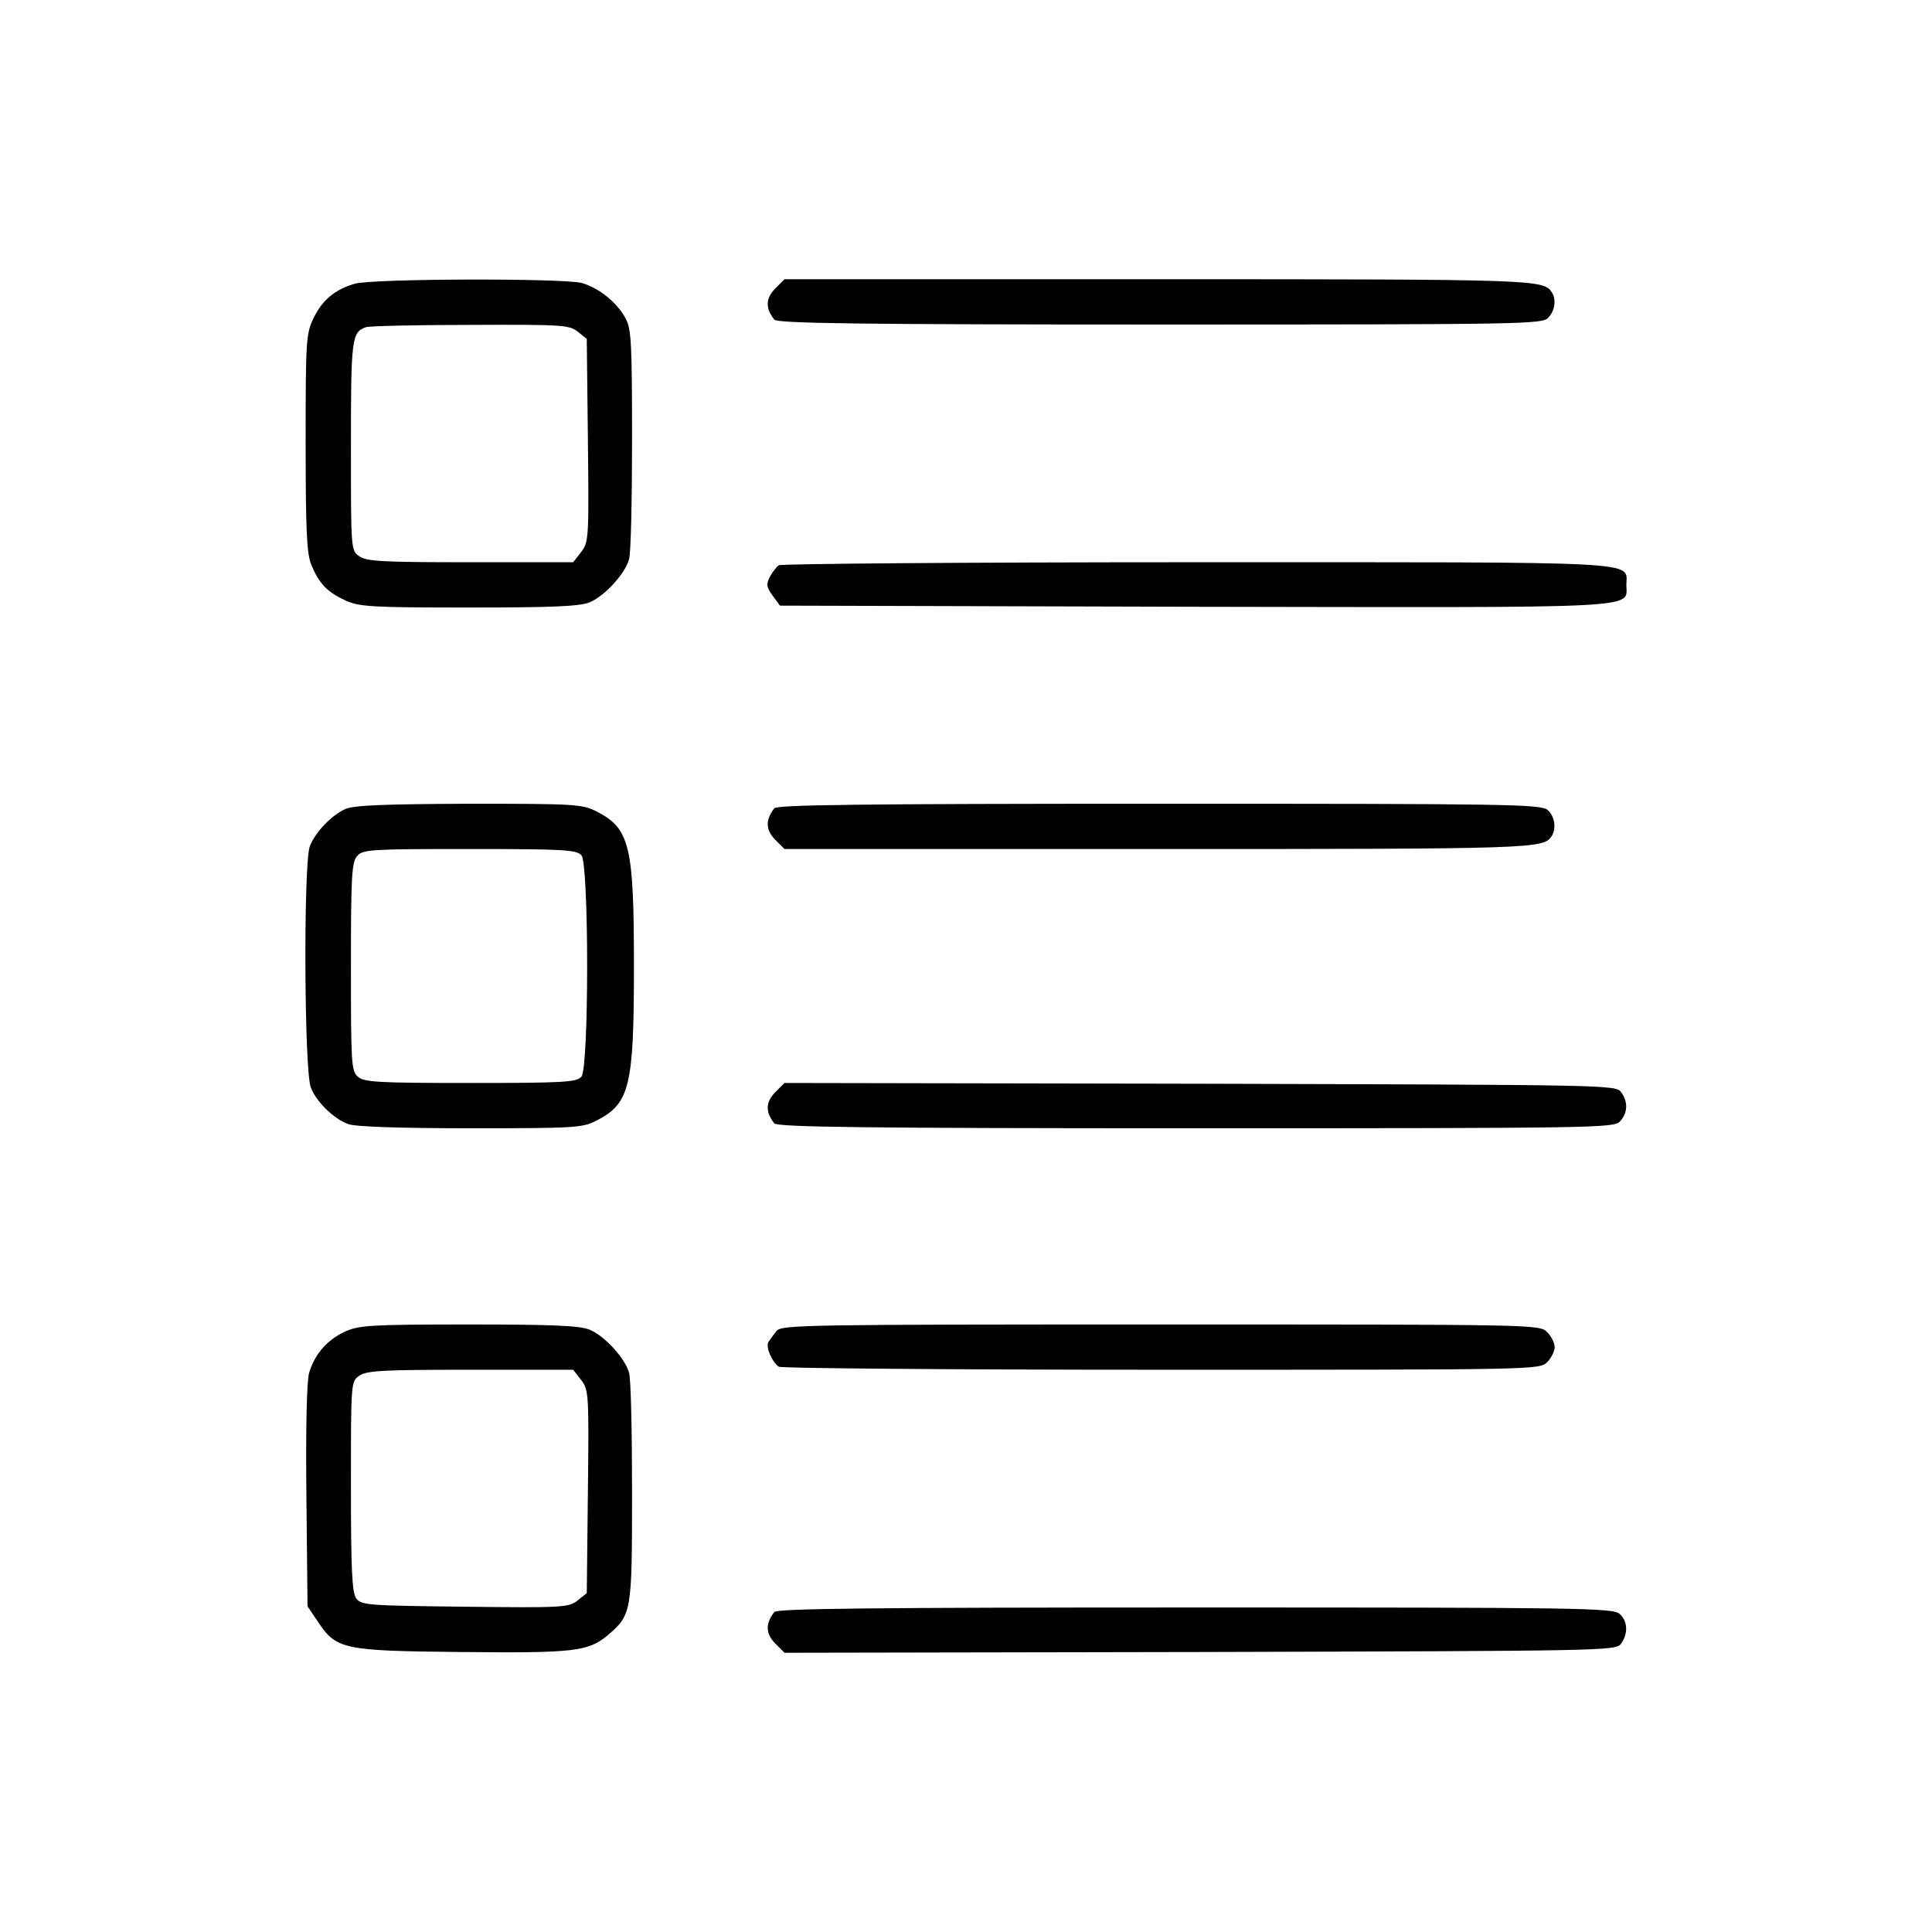 <?xml version="1.0" standalone="no"?>
<!DOCTYPE svg PUBLIC "-//W3C//DTD SVG 20010904//EN"
 "http://www.w3.org/TR/2001/REC-SVG-20010904/DTD/svg10.dtd">
<svg version="1.0" xmlns="http://www.w3.org/2000/svg"
 width="512pt" height="512pt" viewBox="0 0 512 512"
 preserveAspectRatio="xMidYMid meet">

<g transform="translate(0,512) scale(0.1,-0.1)"
fill="#000000" stroke="none">
<path d="M940 4368 c-52 -15 -86 -43 -109 -91 -20 -41 -21 -60 -21 -330 0
-236 3 -294 15 -324 21 -50 42 -72 90 -94 36 -17 70 -19 328 -19 219 0 295 3
320 14 39 16 94 76 104 114 5 15 8 158 8 317 0 255 -2 294 -17 321 -23 43 -71
81 -116 94 -47 13 -555 12 -602 -2z m591 -127 l24 -19 3 -269 c3 -261 2 -270
-18 -296 l-21 -27 -273 0 c-230 0 -275 2 -294 16 -22 15 -22 17 -22 293 0 284
2 301 40 314 8 3 133 6 276 6 243 1 263 0 285 -18z"/>
<path d="M2054 4355 c-25 -26 -26 -52 -2 -82 8 -10 225 -13 1023 -13 968 0
1013 1 1028 18 18 19 22 49 9 68 -22 33 -44 34 -1042 34 l-991 0 -25 -25z"/>
<path d="M2064 3622 c-6 -4 -17 -18 -24 -31 -10 -20 -9 -27 8 -50 l19 -26
1098 -3 c1210 -2 1145 -6 1145 58 0 64 68 60 -1140 60 -602 0 -1100 -4 -1106
-8z"/>
<path d="M915 2976 c-37 -17 -80 -62 -94 -99 -17 -45 -15 -599 3 -640 16 -39
61 -82 99 -96 18 -7 139 -11 323 -11 274 0 298 1 334 20 89 45 100 90 100 410
0 320 -11 365 -100 410 -37 19 -60 20 -337 20 -227 -1 -305 -4 -328 -14z m626
-123 c20 -24 20 -562 0 -586 -12 -15 -45 -17 -294 -17 -247 0 -283 2 -299 17
-17 15 -18 37 -18 291 0 242 2 278 17 294 15 17 38 18 298 18 251 0 284 -2
296 -17z"/>
<path d="M2052 2978 c-24 -31 -23 -57 2 -83 l25 -25 991 0 c998 0 1020 1 1042
34 13 20 8 53 -10 69 -17 16 -103 17 -1029 17 -796 0 -1013 -3 -1021 -12z"/>
<path d="M2054 2225 c-25 -26 -26 -52 -2 -82 8 -10 244 -13 1118 -13 1060 0
1108 1 1123 18 21 23 22 52 3 78 -14 19 -39 19 -1116 22 l-1101 2 -25 -25z"/>
<path d="M914 1591 c-47 -22 -80 -59 -95 -110 -6 -23 -9 -141 -7 -327 l3 -291
27 -40 c49 -74 66 -78 380 -81 298 -3 336 1 388 44 64 55 65 59 65 379 0 160
-3 302 -8 317 -10 38 -65 98 -104 114 -25 11 -101 14 -320 14 -259 0 -292 -2
-329 -19z m626 -128 c20 -26 21 -35 18 -296 l-3 -269 -24 -19 c-23 -19 -39
-20 -298 -17 -258 3 -275 4 -289 22 -11 16 -14 74 -14 297 0 276 0 278 22 293
19 14 64 16 294 16 l273 0 21 -27z"/>
<path d="M2058 1593 c-8 -10 -18 -24 -22 -30 -7 -13 10 -53 28 -65 6 -4 462
-8 1014 -8 989 0 1002 0 1022 20 11 11 20 29 20 40 0 11 -9 29 -20 40 -20 20
-33 20 -1023 20 -944 0 -1005 -1 -1019 -17z"/>
<path d="M2052 848 c-24 -31 -23 -57 2 -83 l25 -25 1101 2 c1077 3 1102 3
1116 22 19 27 18 60 -4 79 -17 16 -109 17 -1124 17 -872 0 -1108 -3 -1116 -12z"/>
</g>
</svg>
